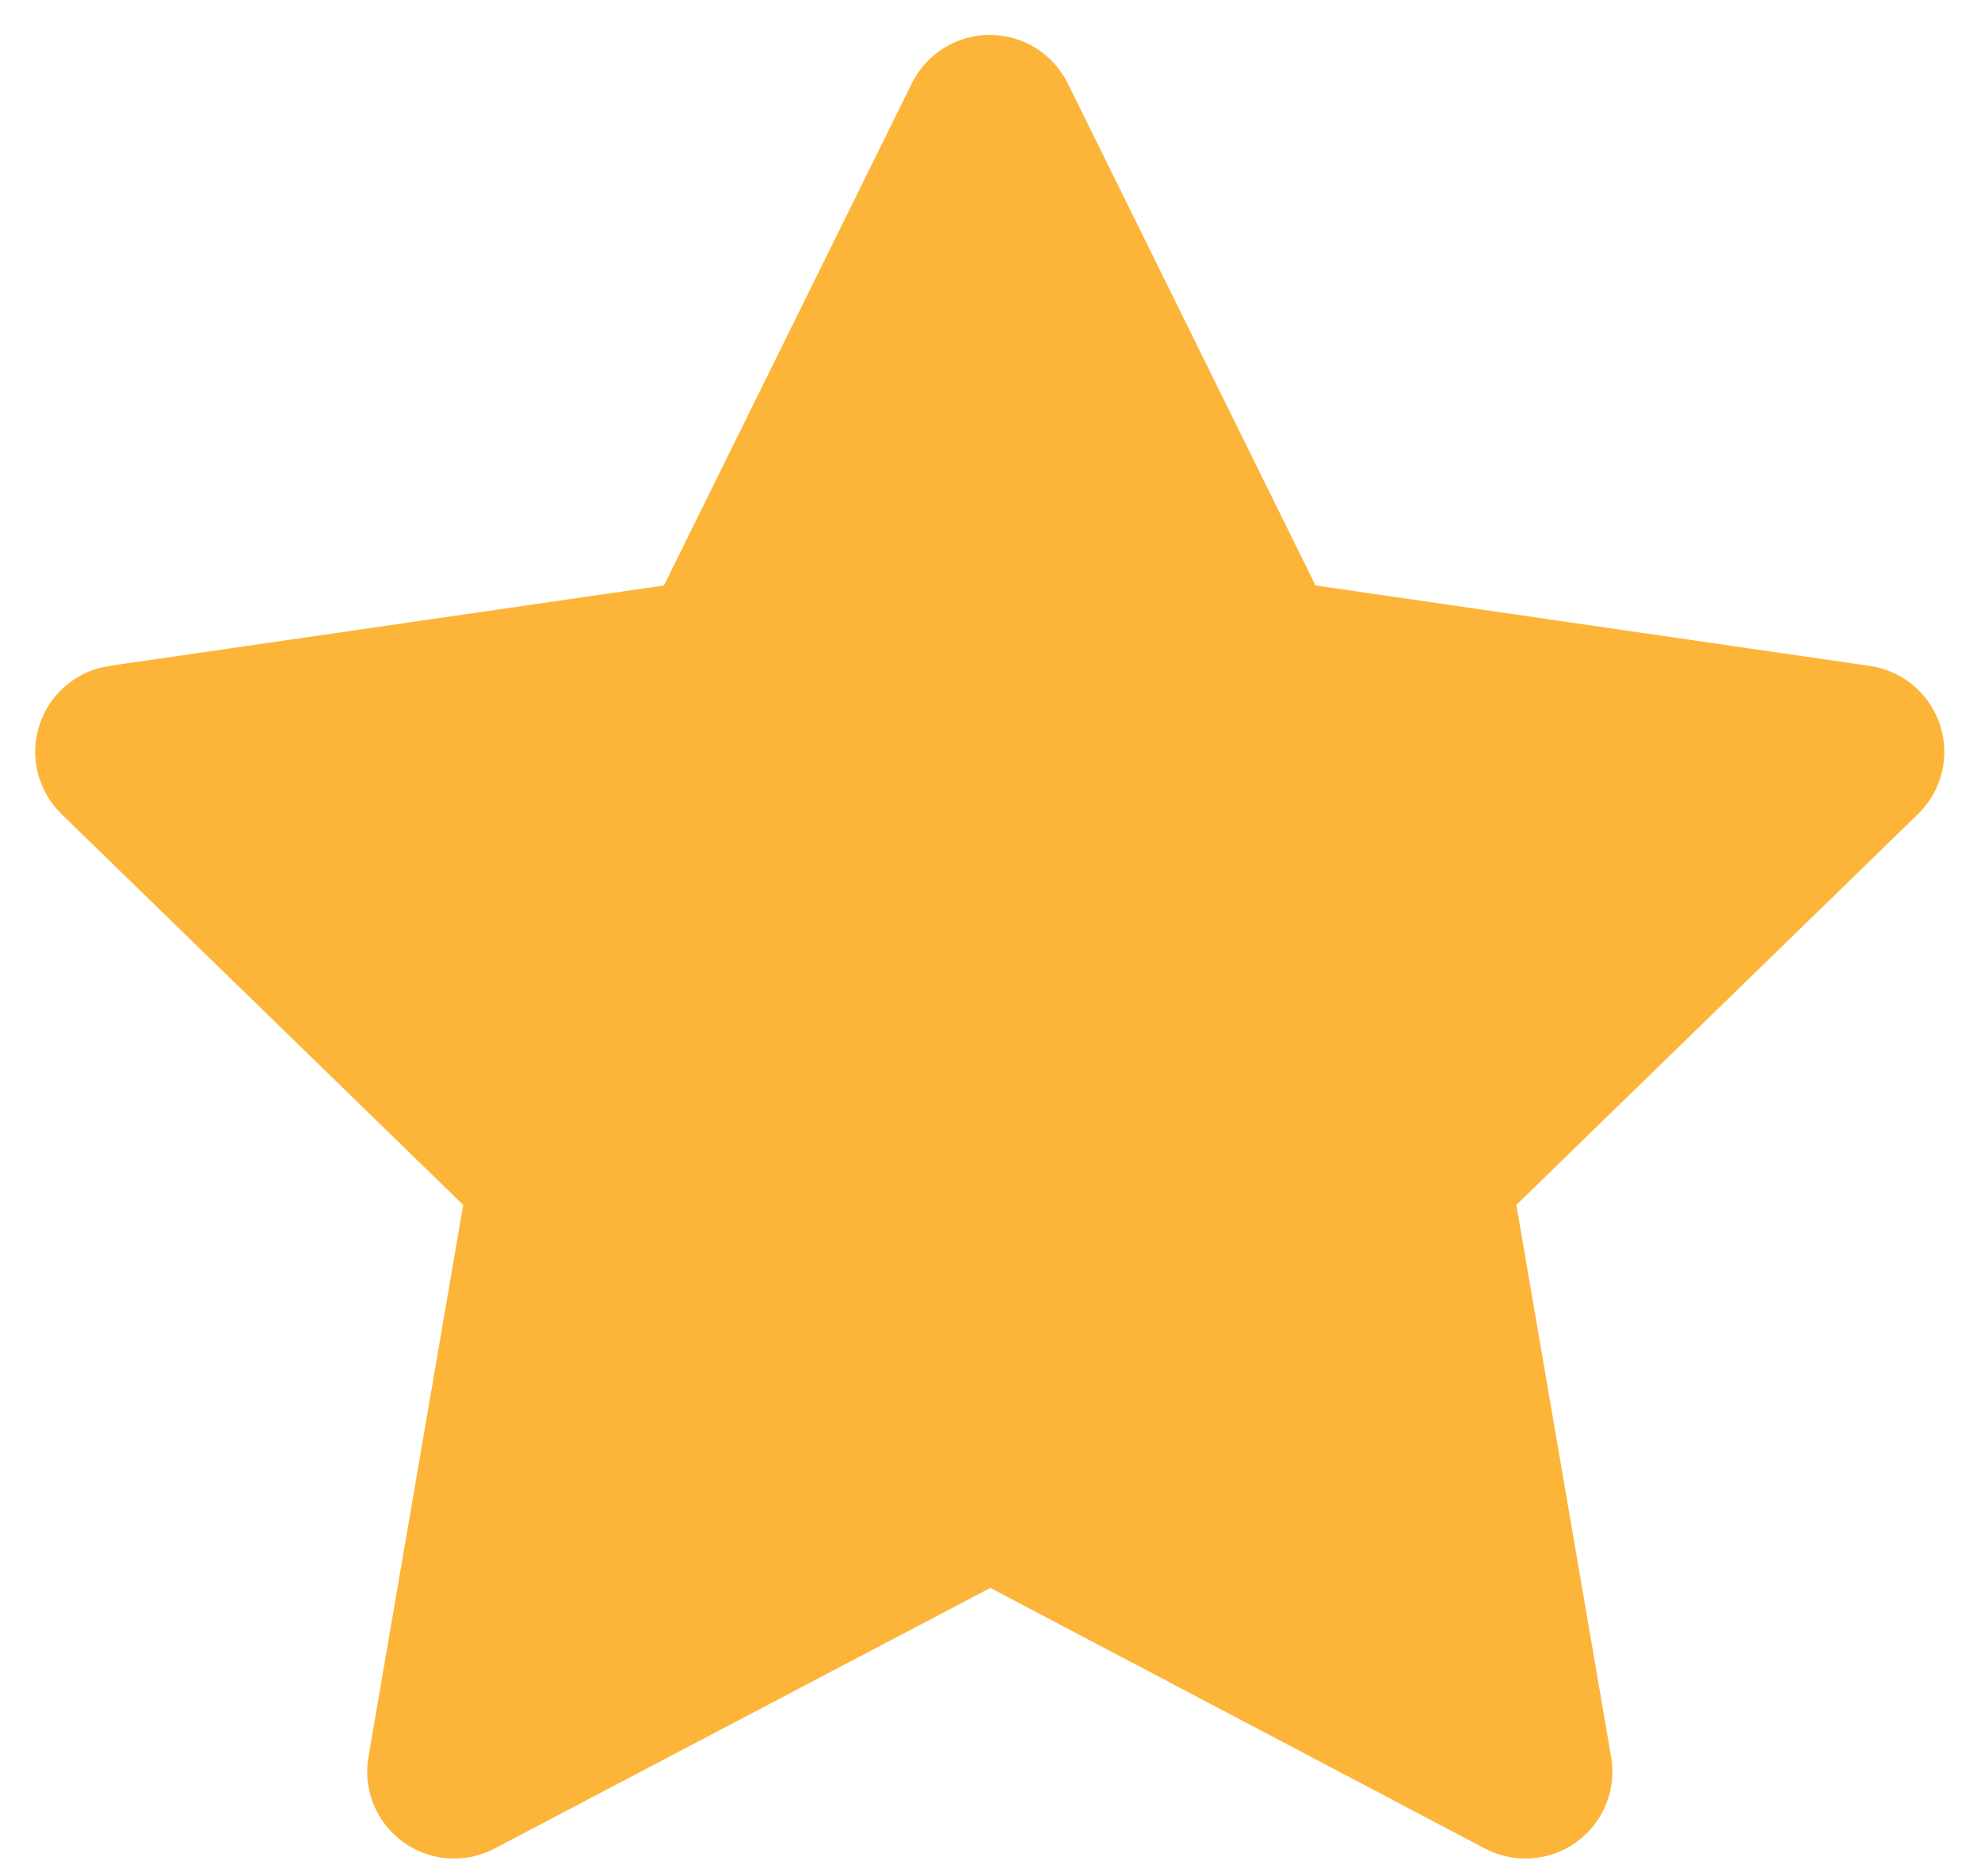 <svg width="38" height="36" viewBox="0 0 38 36" fill="none" xmlns="http://www.w3.org/2000/svg">
<path d="M12.736 11.233L2.103 12.775L1.915 12.813C1.63 12.889 1.37 13.039 1.162 13.248C0.953 13.457 0.804 13.717 0.73 14.003C0.655 14.288 0.658 14.588 0.737 14.872C0.817 15.156 0.97 15.414 1.181 15.62L8.885 23.118L7.068 33.71L7.046 33.893C7.029 34.188 7.09 34.482 7.224 34.746C7.358 35.009 7.559 35.232 7.807 35.392C8.055 35.553 8.342 35.644 8.637 35.657C8.932 35.67 9.225 35.604 9.486 35.467L18.997 30.466L28.485 35.467L28.651 35.543C28.927 35.652 29.226 35.685 29.518 35.639C29.81 35.594 30.085 35.472 30.314 35.285C30.544 35.099 30.719 34.855 30.823 34.578C30.927 34.301 30.955 34.001 30.905 33.71L29.087 23.118L36.793 15.618L36.923 15.476C37.109 15.248 37.231 14.974 37.276 14.683C37.321 14.392 37.289 14.094 37.182 13.819C37.074 13.545 36.896 13.304 36.666 13.121C36.435 12.938 36.16 12.819 35.868 12.777L25.235 11.233L20.482 1.6C20.344 1.321 20.131 1.086 19.867 0.921C19.603 0.757 19.298 0.67 18.986 0.67C18.675 0.67 18.37 0.757 18.106 0.921C17.842 1.086 17.629 1.321 17.491 1.6L12.736 11.233Z" fill="#FCB539"/>
</svg>
